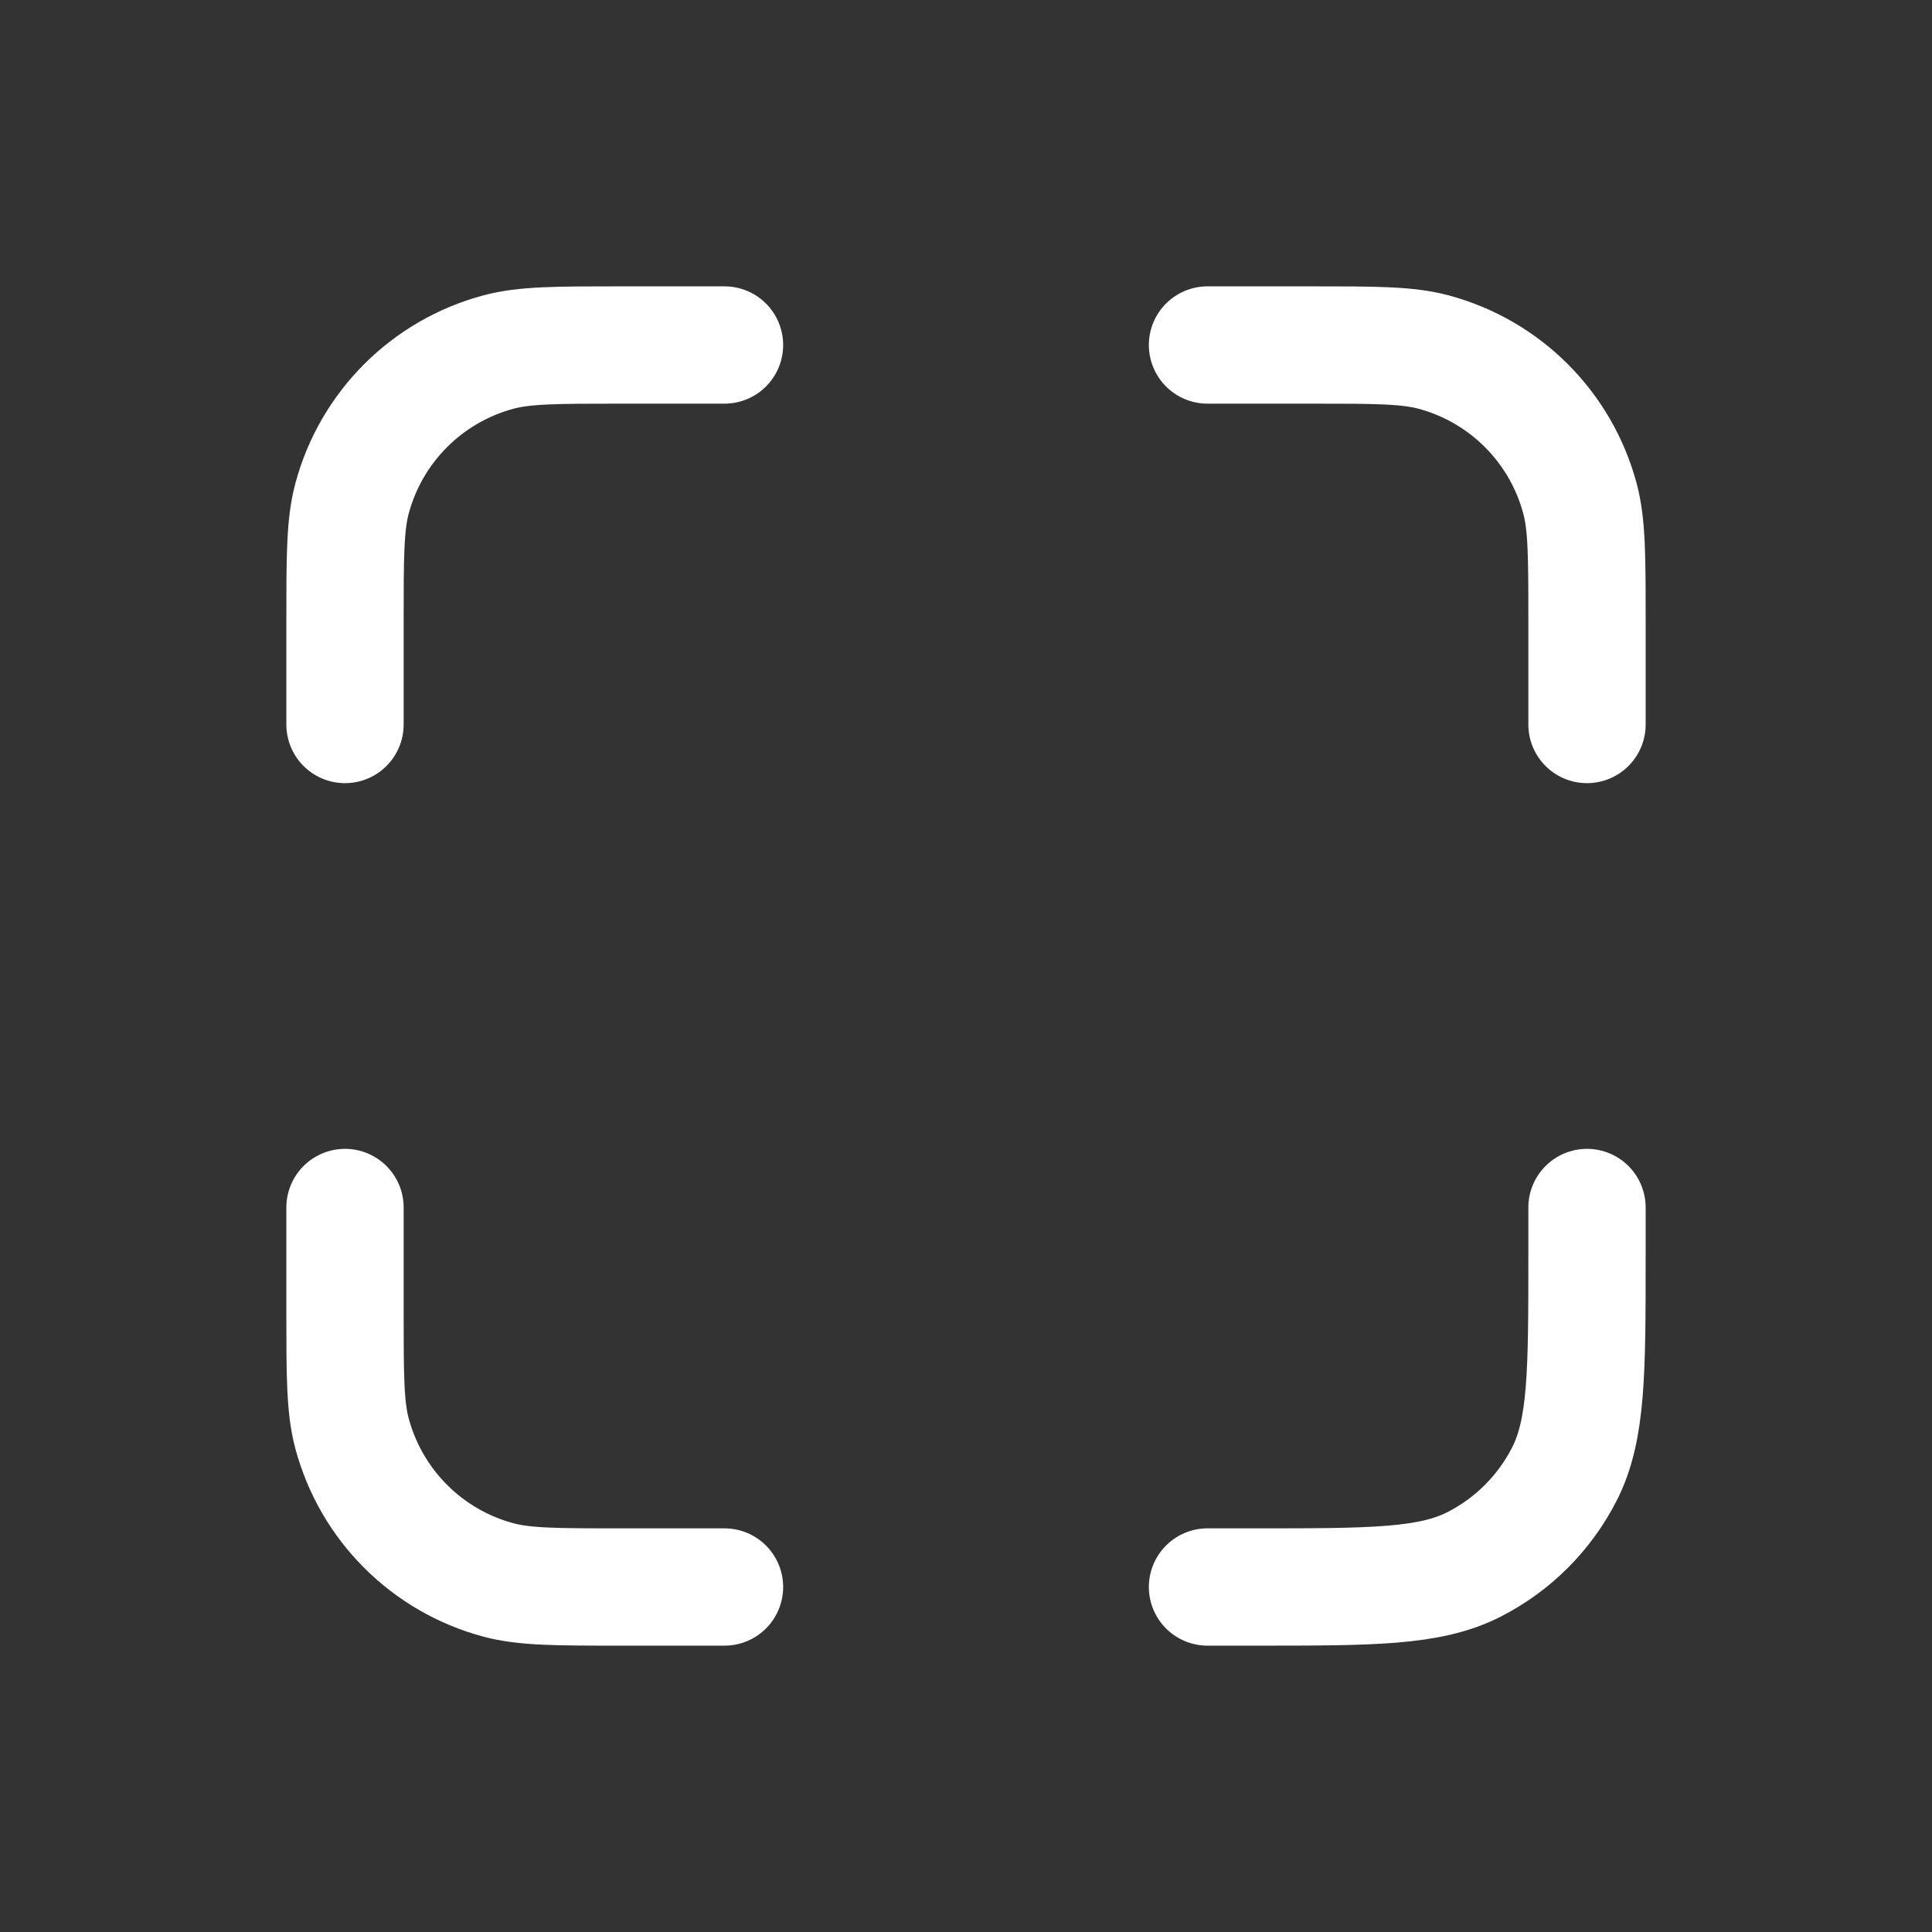 <svg xmlns="http://www.w3.org/2000/svg" width="28" height="28" viewBox="0 0 28 28" fill="none">
<rect x="0" y="0" width="28" height="28" fill="#333333" stroke="none"/>
<path d="M23 10.5V9C23 8.07 23 7.605 22.898 7.224C22.62 6.188 21.812 5.38 20.776 5.102C20.395 5 19.93 5 19 5V5H17.5M23 17.5V18.2C23 19.88 23 20.72 22.673 21.362C22.385 21.927 21.927 22.385 21.362 22.673C20.72 23 19.88 23 18.2 23H17.5M5 17.5V19V19C5 19.93 5 20.395 5.102 20.776C5.38 21.812 6.188 22.62 7.224 22.898C7.605 23 8.07 23 9 23H10.5M5 10.5V9V9C5 8.07 5 7.605 5.102 7.224C5.38 6.188 6.188 5.38 7.224 5.102C7.605 5 8.07 5 9 5V5H10.5" stroke="white" stroke-width="1.7" stroke-linecap="round" stroke-linejoin="round"/>
<script xmlns=""/></svg>